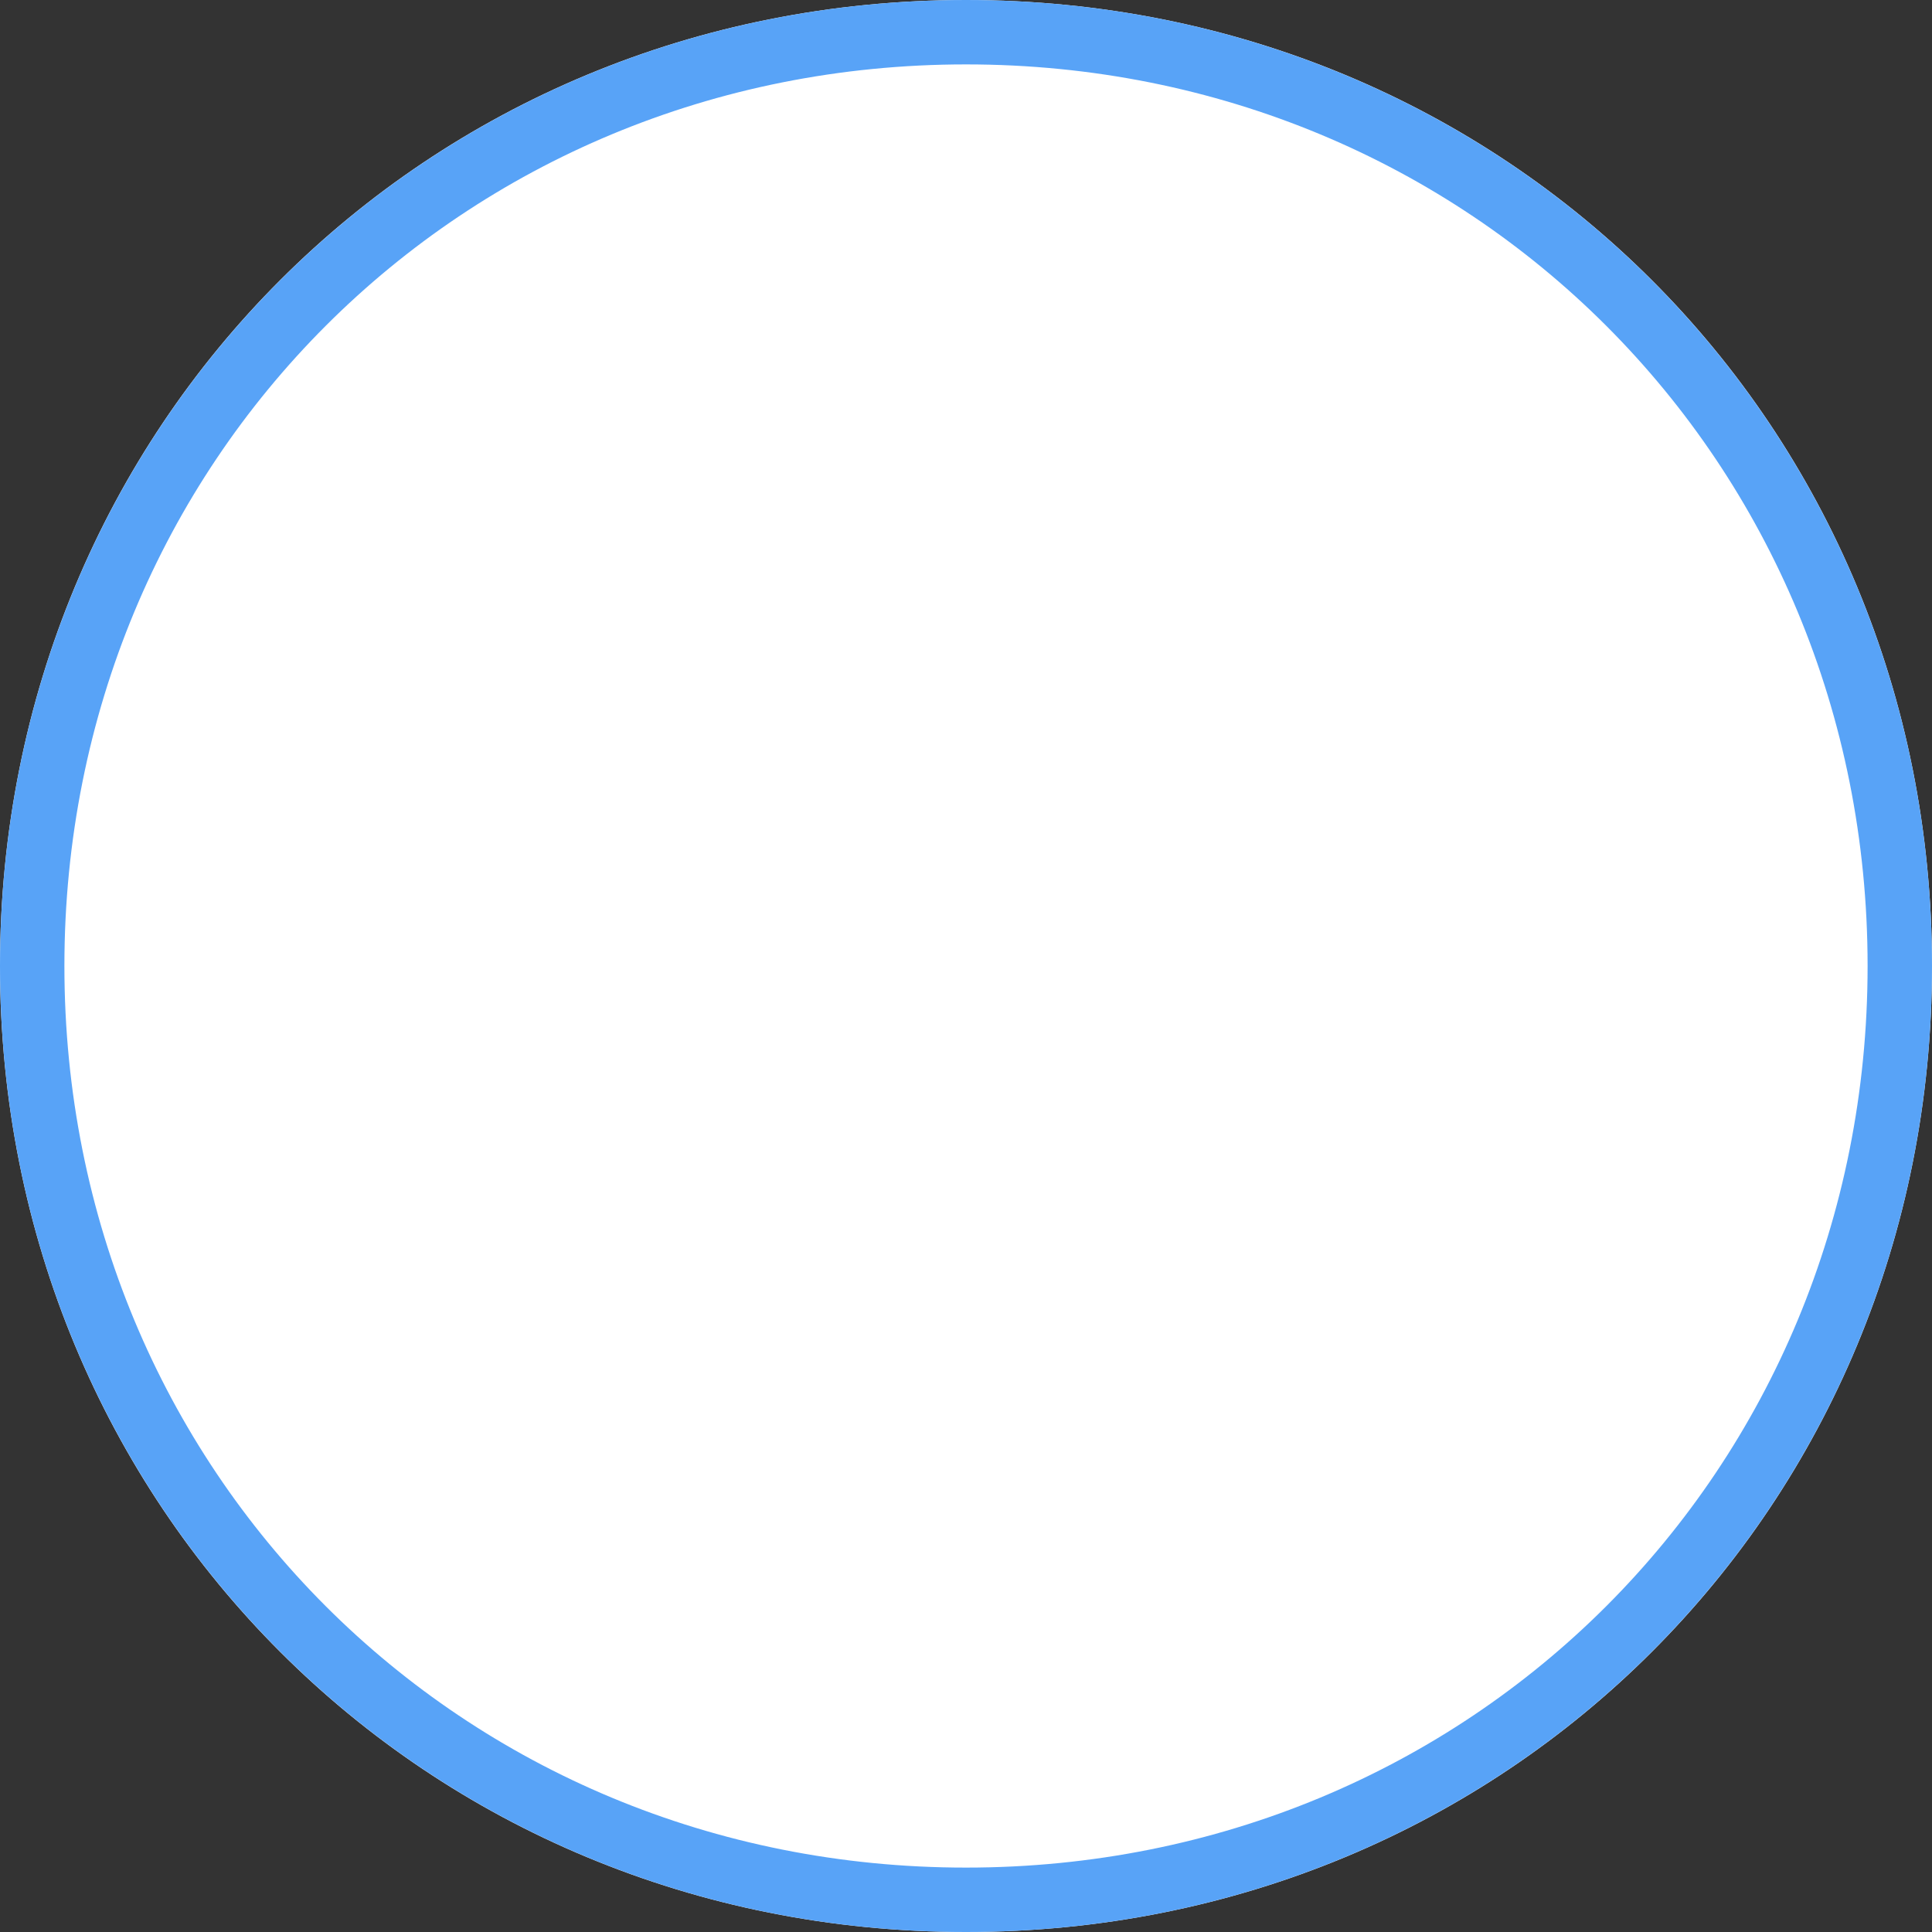 ﻿<?xml version="1.0" encoding="utf-8"?>
<svg version="1.1" xmlns:xlink="http://www.w3.org/1999/xlink" width="30px" height="30px" xmlns="http://www.w3.org/2000/svg">
  <rect width="100%" height="100%" fill="#333333" stroke="none"/>
  <g transform="matrix(1 0 0 1 -52 -158 )">
    <path d="M 67 158  C 75.4 158  82 164.6  82 173  C 82 181.4  75.4 188  67 188  C 58.6 188  52 181.4  52 173  C 52 164.6  58.6 158  67 158  Z " fill-rule="nonzero" fill="#ffffff" stroke="none" />
    <path d="M 67 158.5  C 75.12 158.5  81.5 164.88  81.5 173  C 81.5 181.12  75.12 187.5  67 187.5  C 58.88 187.5  52.5 181.12  52.5 173  C 52.5 164.88  58.88 158.5  67 158.5  Z " stroke-width="1" stroke="#58a3f7" fill="none" />
  </g>
</svg>